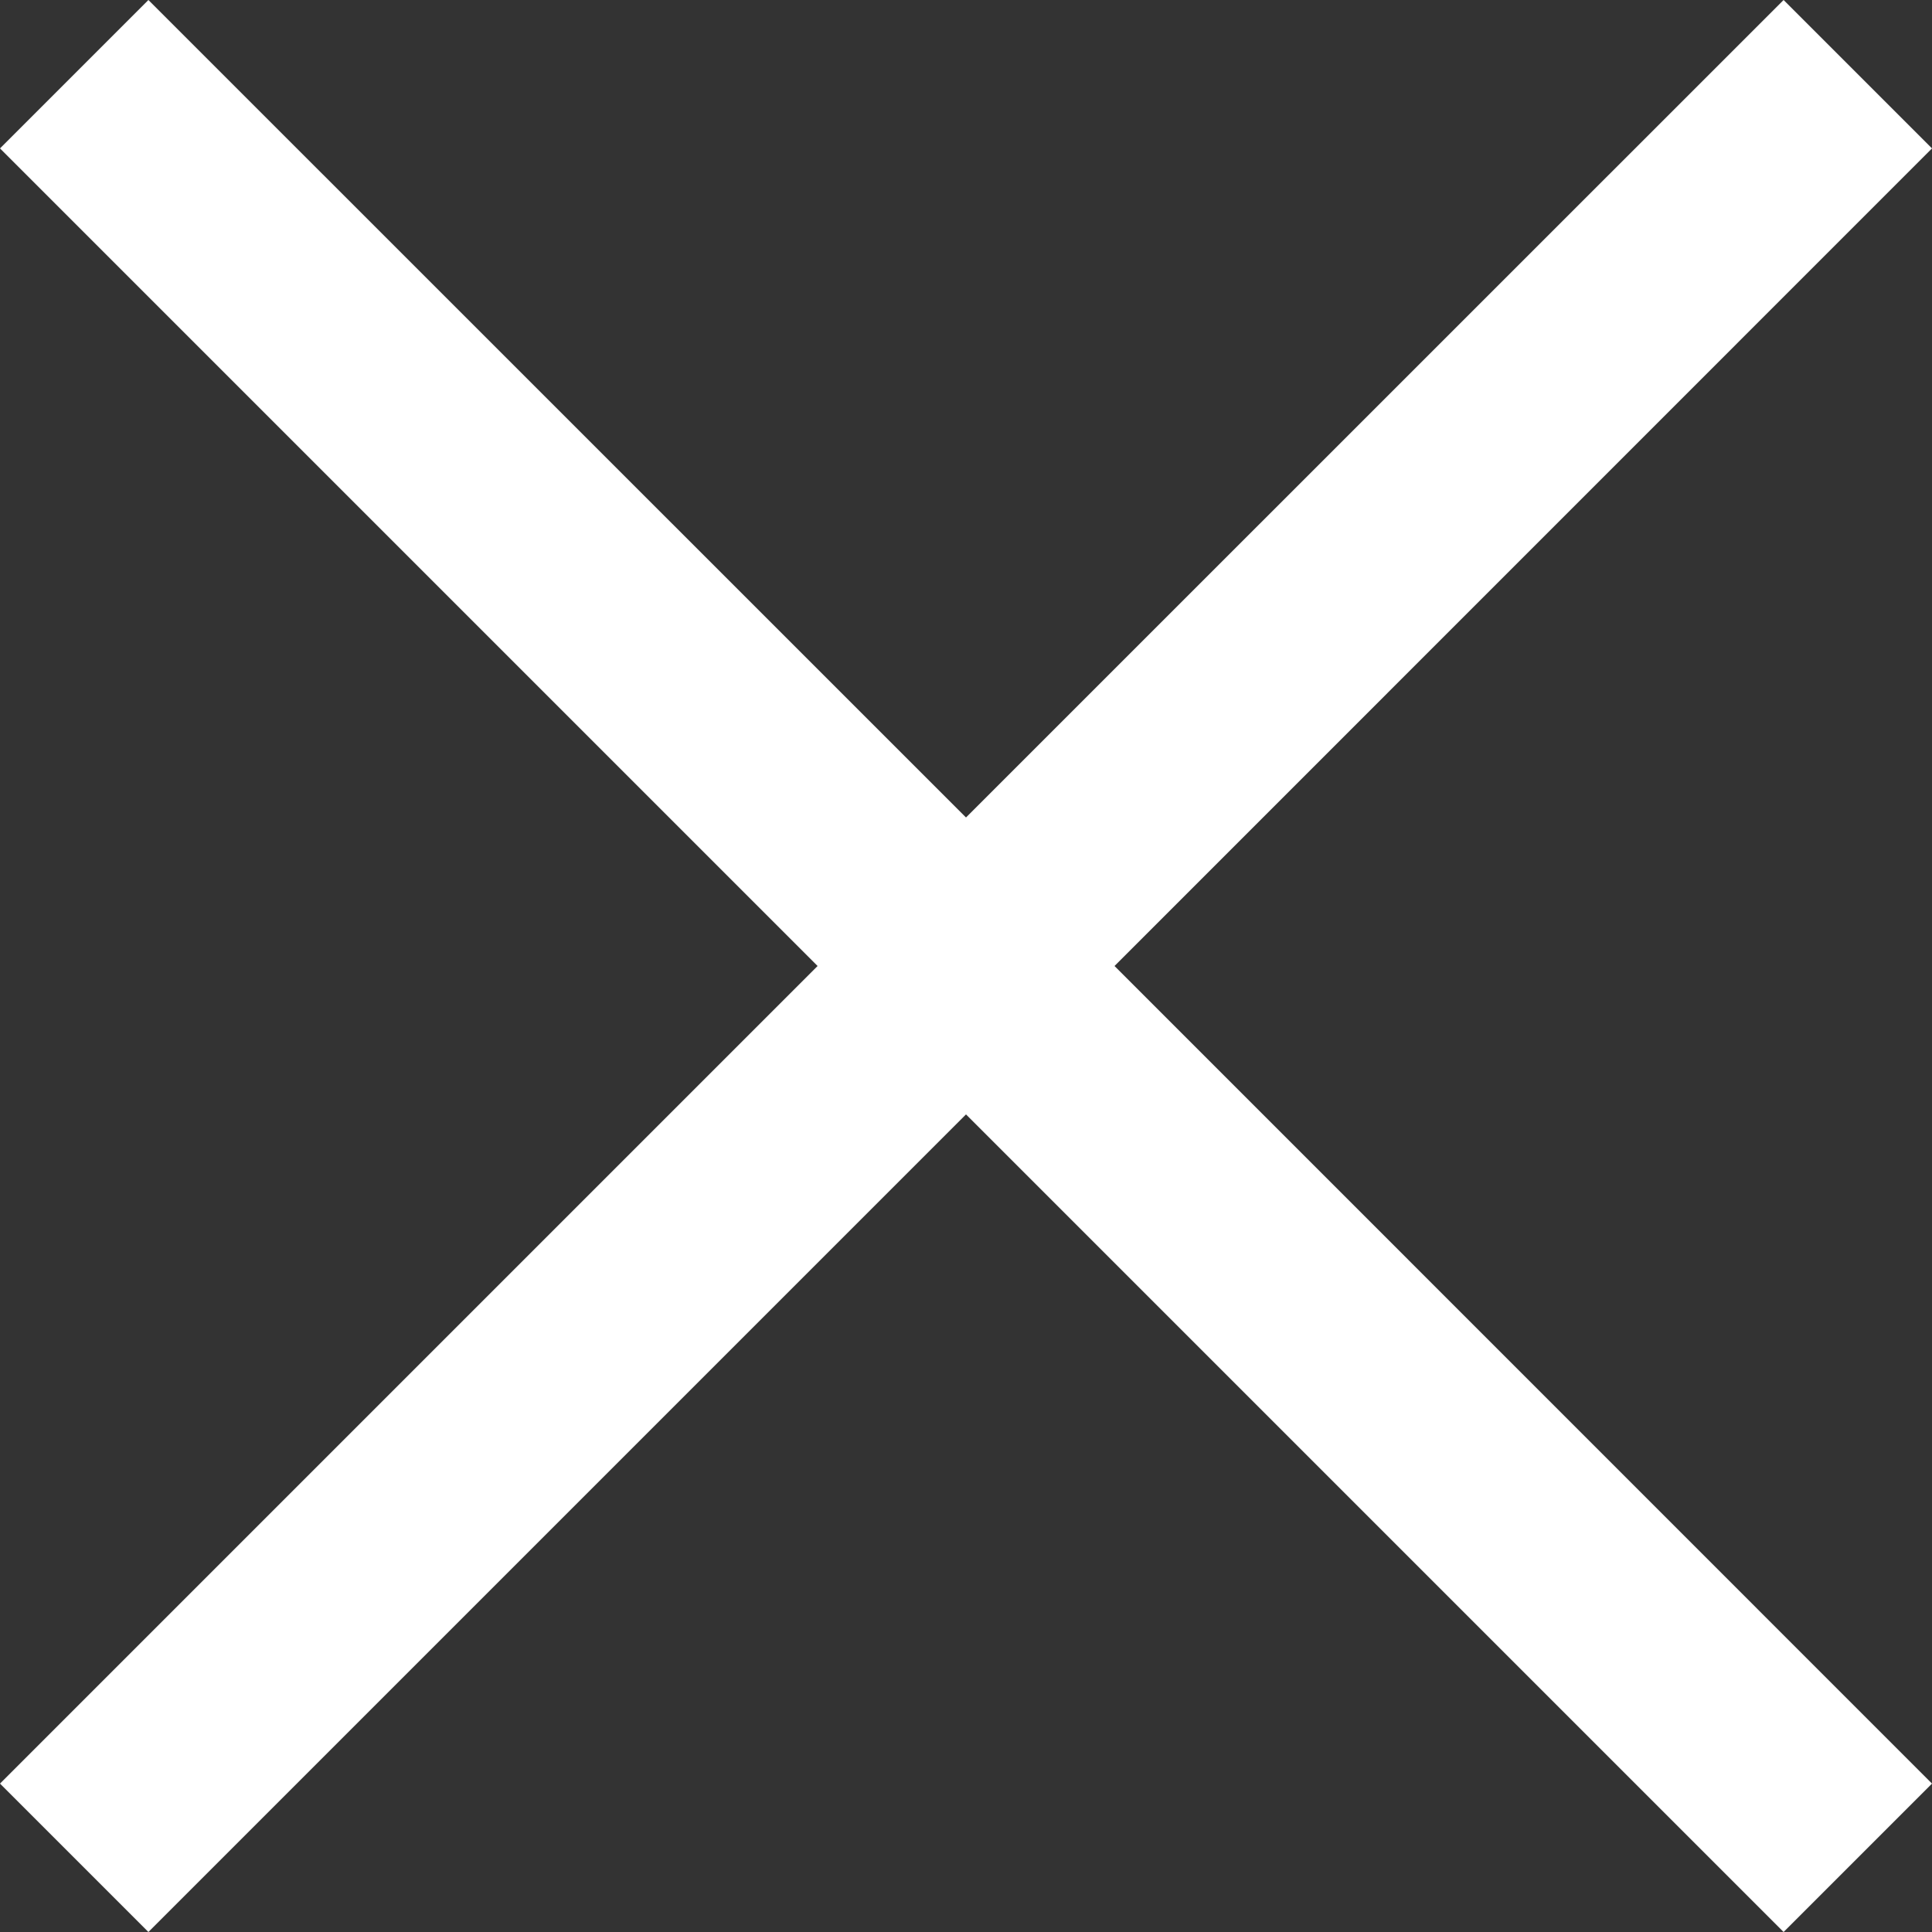 <svg xmlns="http://www.w3.org/2000/svg" width="16" height="16" viewBox="0 0 16 16">
    <rect x="0" y="0" width="16" height="16" fill="#333333" stroke="none"/>
    <path data-name="패스 48" d="M14.771 0 8 6.77 1.229 0 0 1.229 6.771 8 0 14.771 1.229 16 8 9.229 14.771 16 16 14.771 9.23 8 16 1.229z" style="fill:#fff"/>
</svg>
